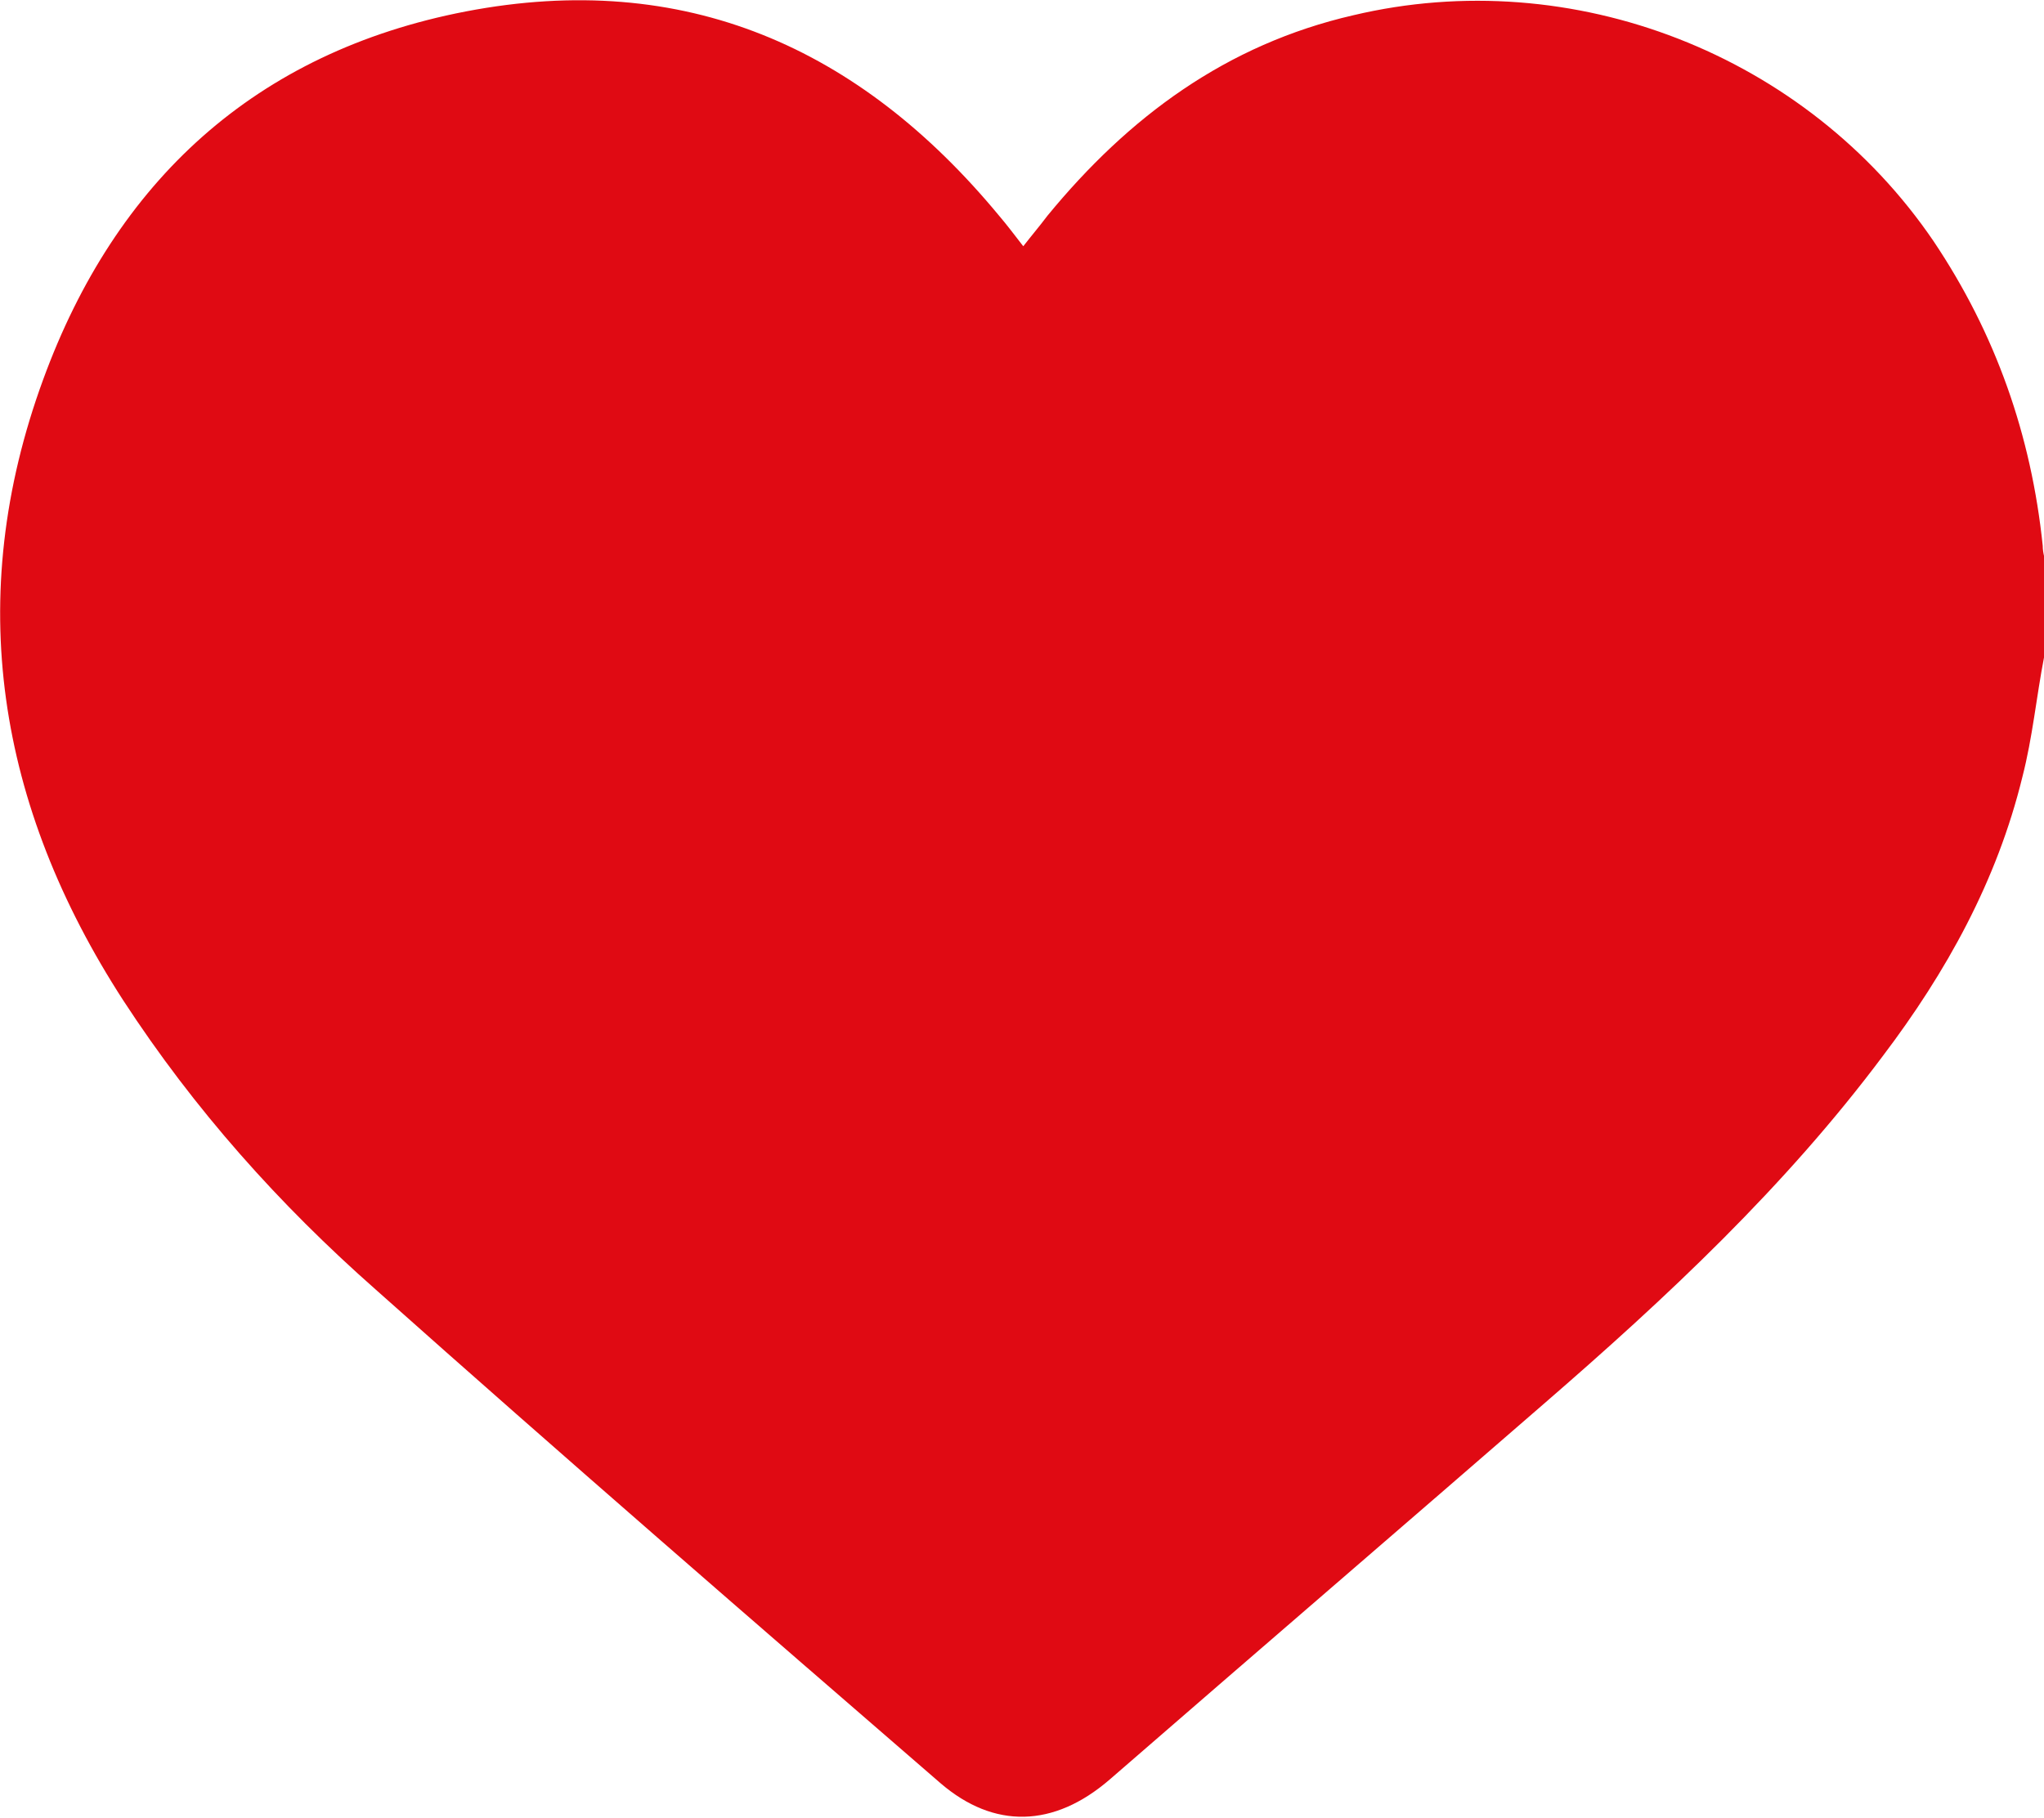 <?xml version="1.0" encoding="UTF-8"?><svg id="Calque_2" xmlns="http://www.w3.org/2000/svg" viewBox="0 0 16.1 14.32"><defs><style>.cls-1{fill:#e00a13;}</style></defs><g id="Calque_1-2"><path class="cls-1" d="M16.1,4.46v.72c-.06,.31-.09,.63-.17,.94-.2,.82-.6,1.54-1.1,2.2-.77,1.03-1.7,1.9-2.67,2.74-1.14,.99-2.28,1.97-3.42,2.96-.44,.38-.91,.39-1.33,.03-1.49-1.29-2.98-2.58-4.45-3.89-.76-.67-1.43-1.42-1.99-2.28C-.02,6.35-.29,4.71,.34,2.99,.91,1.43,2.01,.41,3.67,.09c1.72-.33,3.1,.28,4.2,1.61,.06,.07,.12,.15,.19,.24,.07-.09,.13-.16,.19-.24,.64-.78,1.41-1.35,2.41-1.58,1.73-.41,3.57,.31,4.57,1.78,.49,.73,.77,1.53,.86,2.4,0,.06,.02,.11,.03,.17Z"/></g></svg>